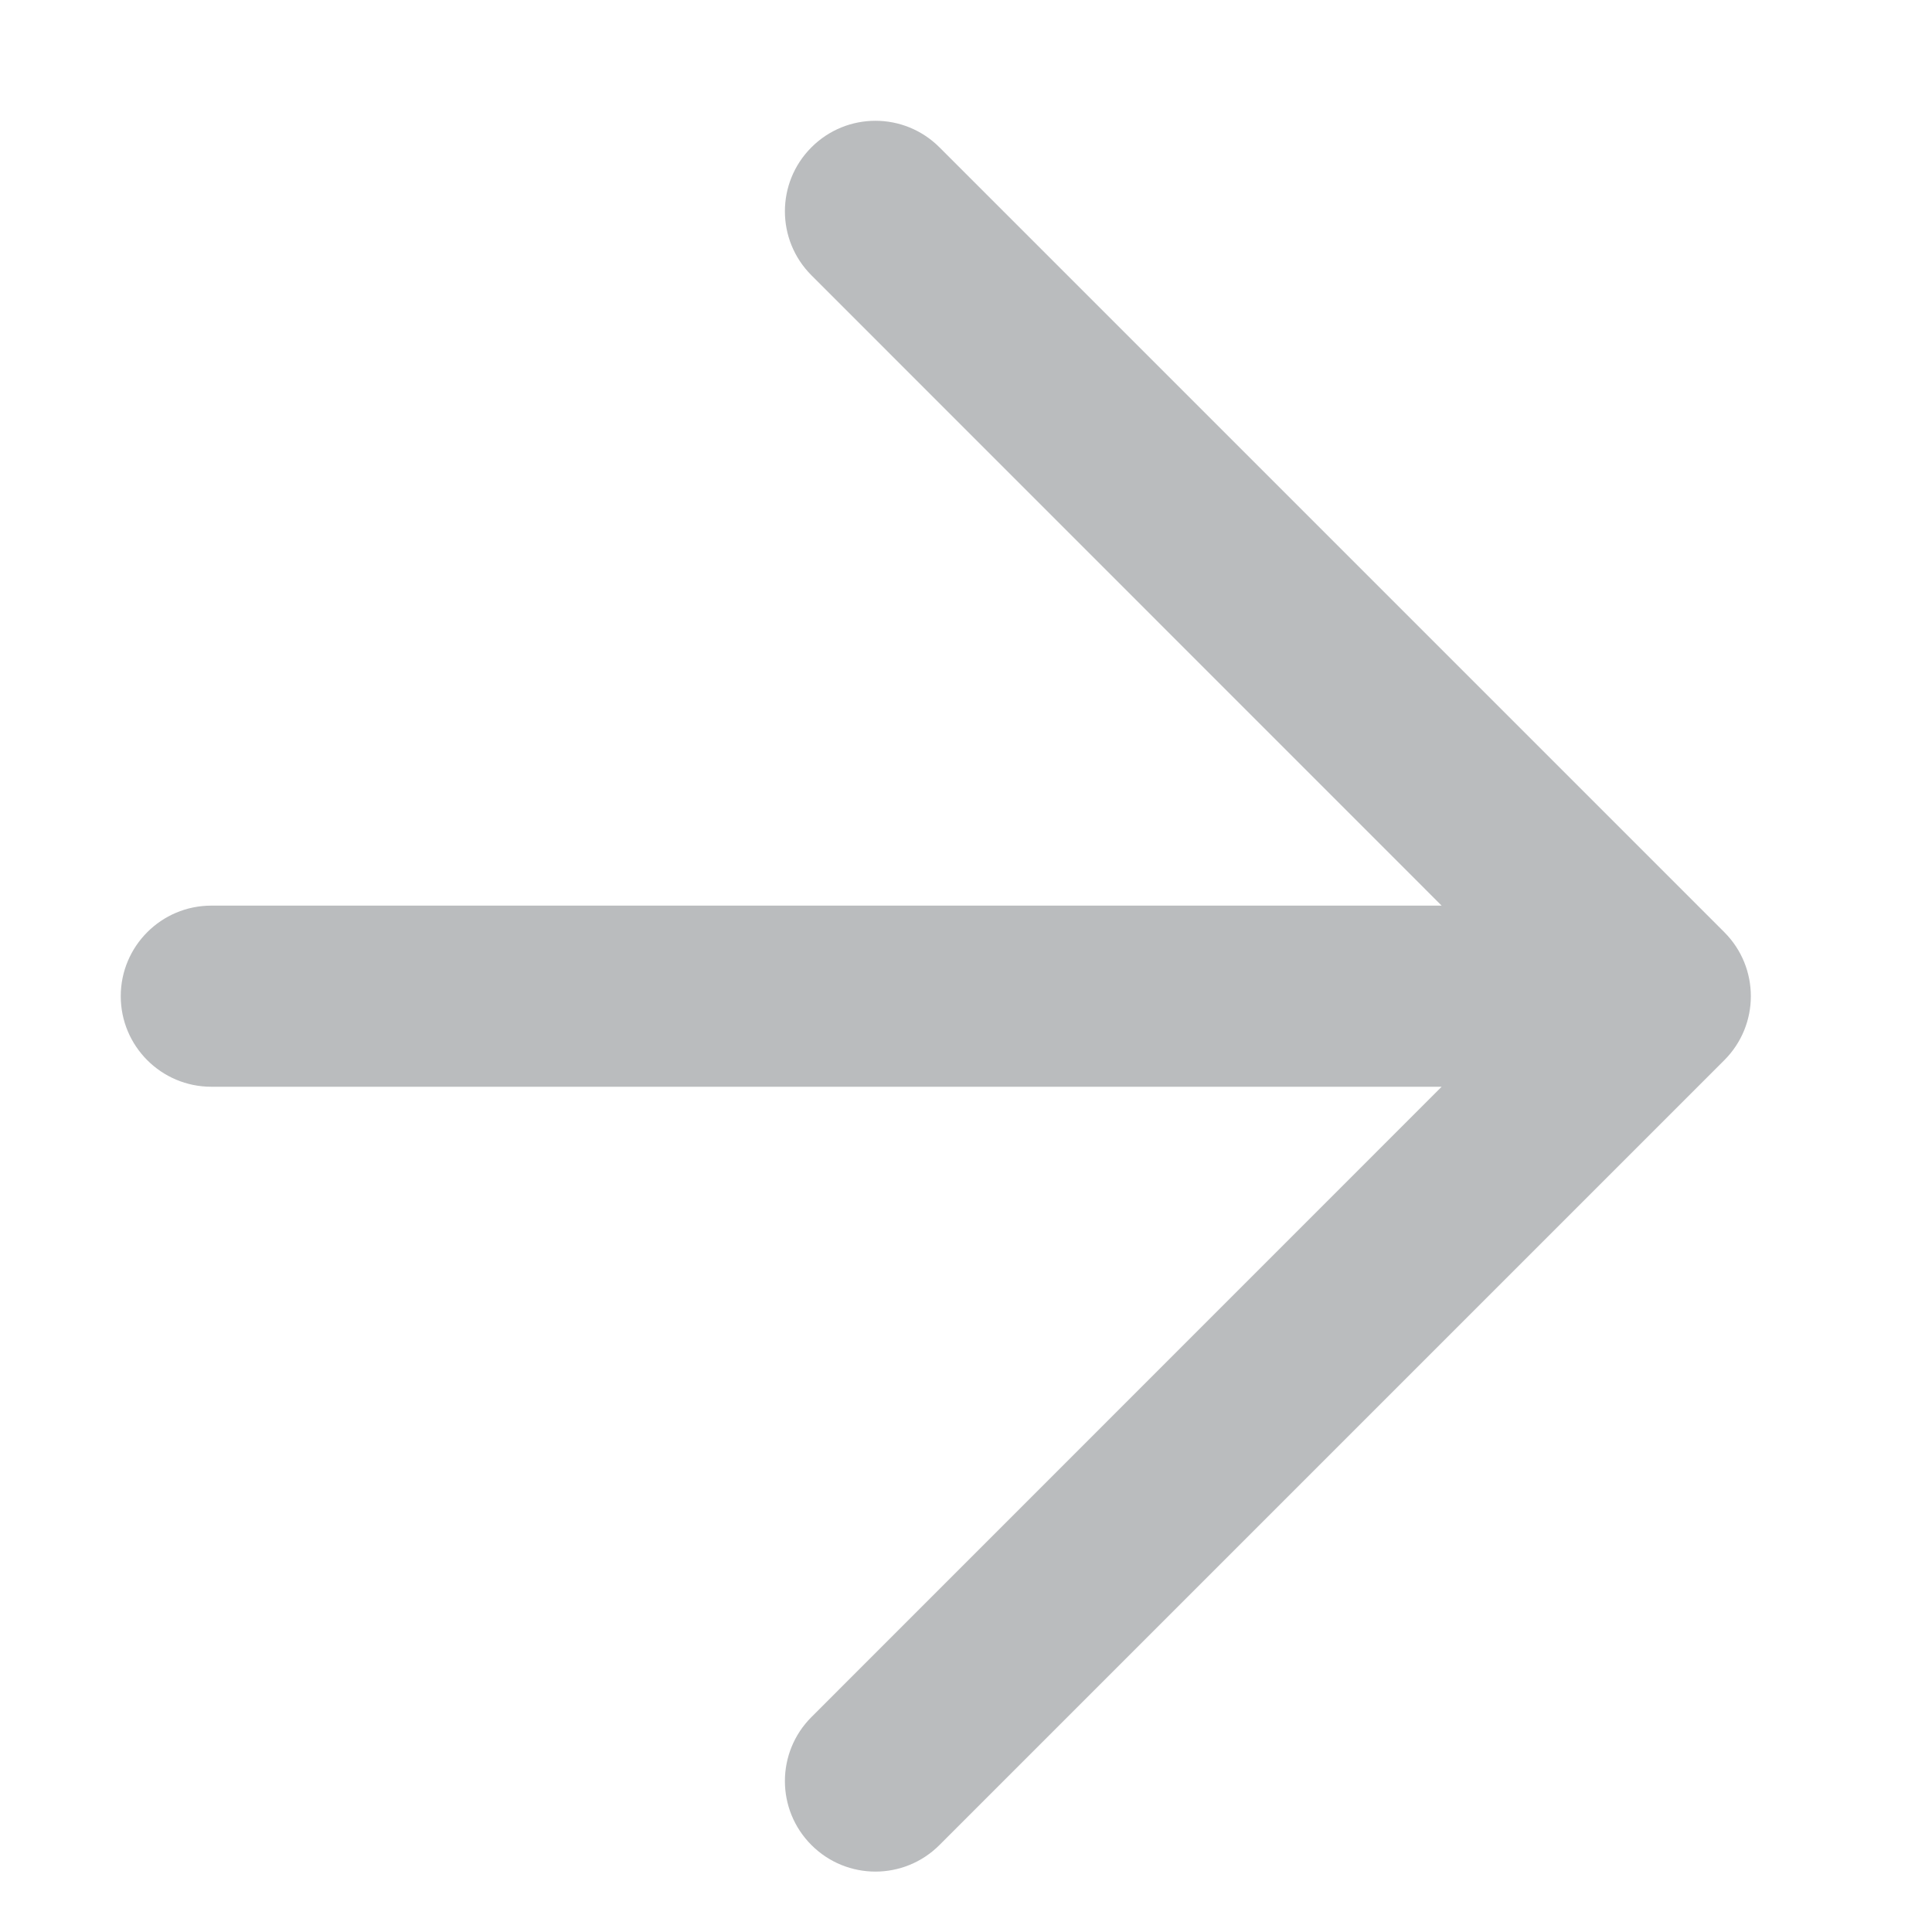 <svg width="16" height="16" viewBox="0 0 16 16" fill="none" xmlns="http://www.w3.org/2000/svg">
<path fill-rule="evenodd" clip-rule="evenodd" d="M7.78 1.22C7.487 0.927 7.013 0.927 6.72 1.22C6.427 1.513 6.427 1.987 6.72 2.28L11.939 7.5H1.75C1.336 7.5 1 7.836 1 8.25C1 8.664 1.336 9 1.75 9H11.939L6.72 14.22C6.427 14.513 6.427 14.987 6.72 15.28C7.013 15.573 7.487 15.573 7.78 15.28L14.28 8.78C14.573 8.487 14.573 8.013 14.28 7.72L7.78 1.22Z" fill="#BABCBE"/>
</svg>
